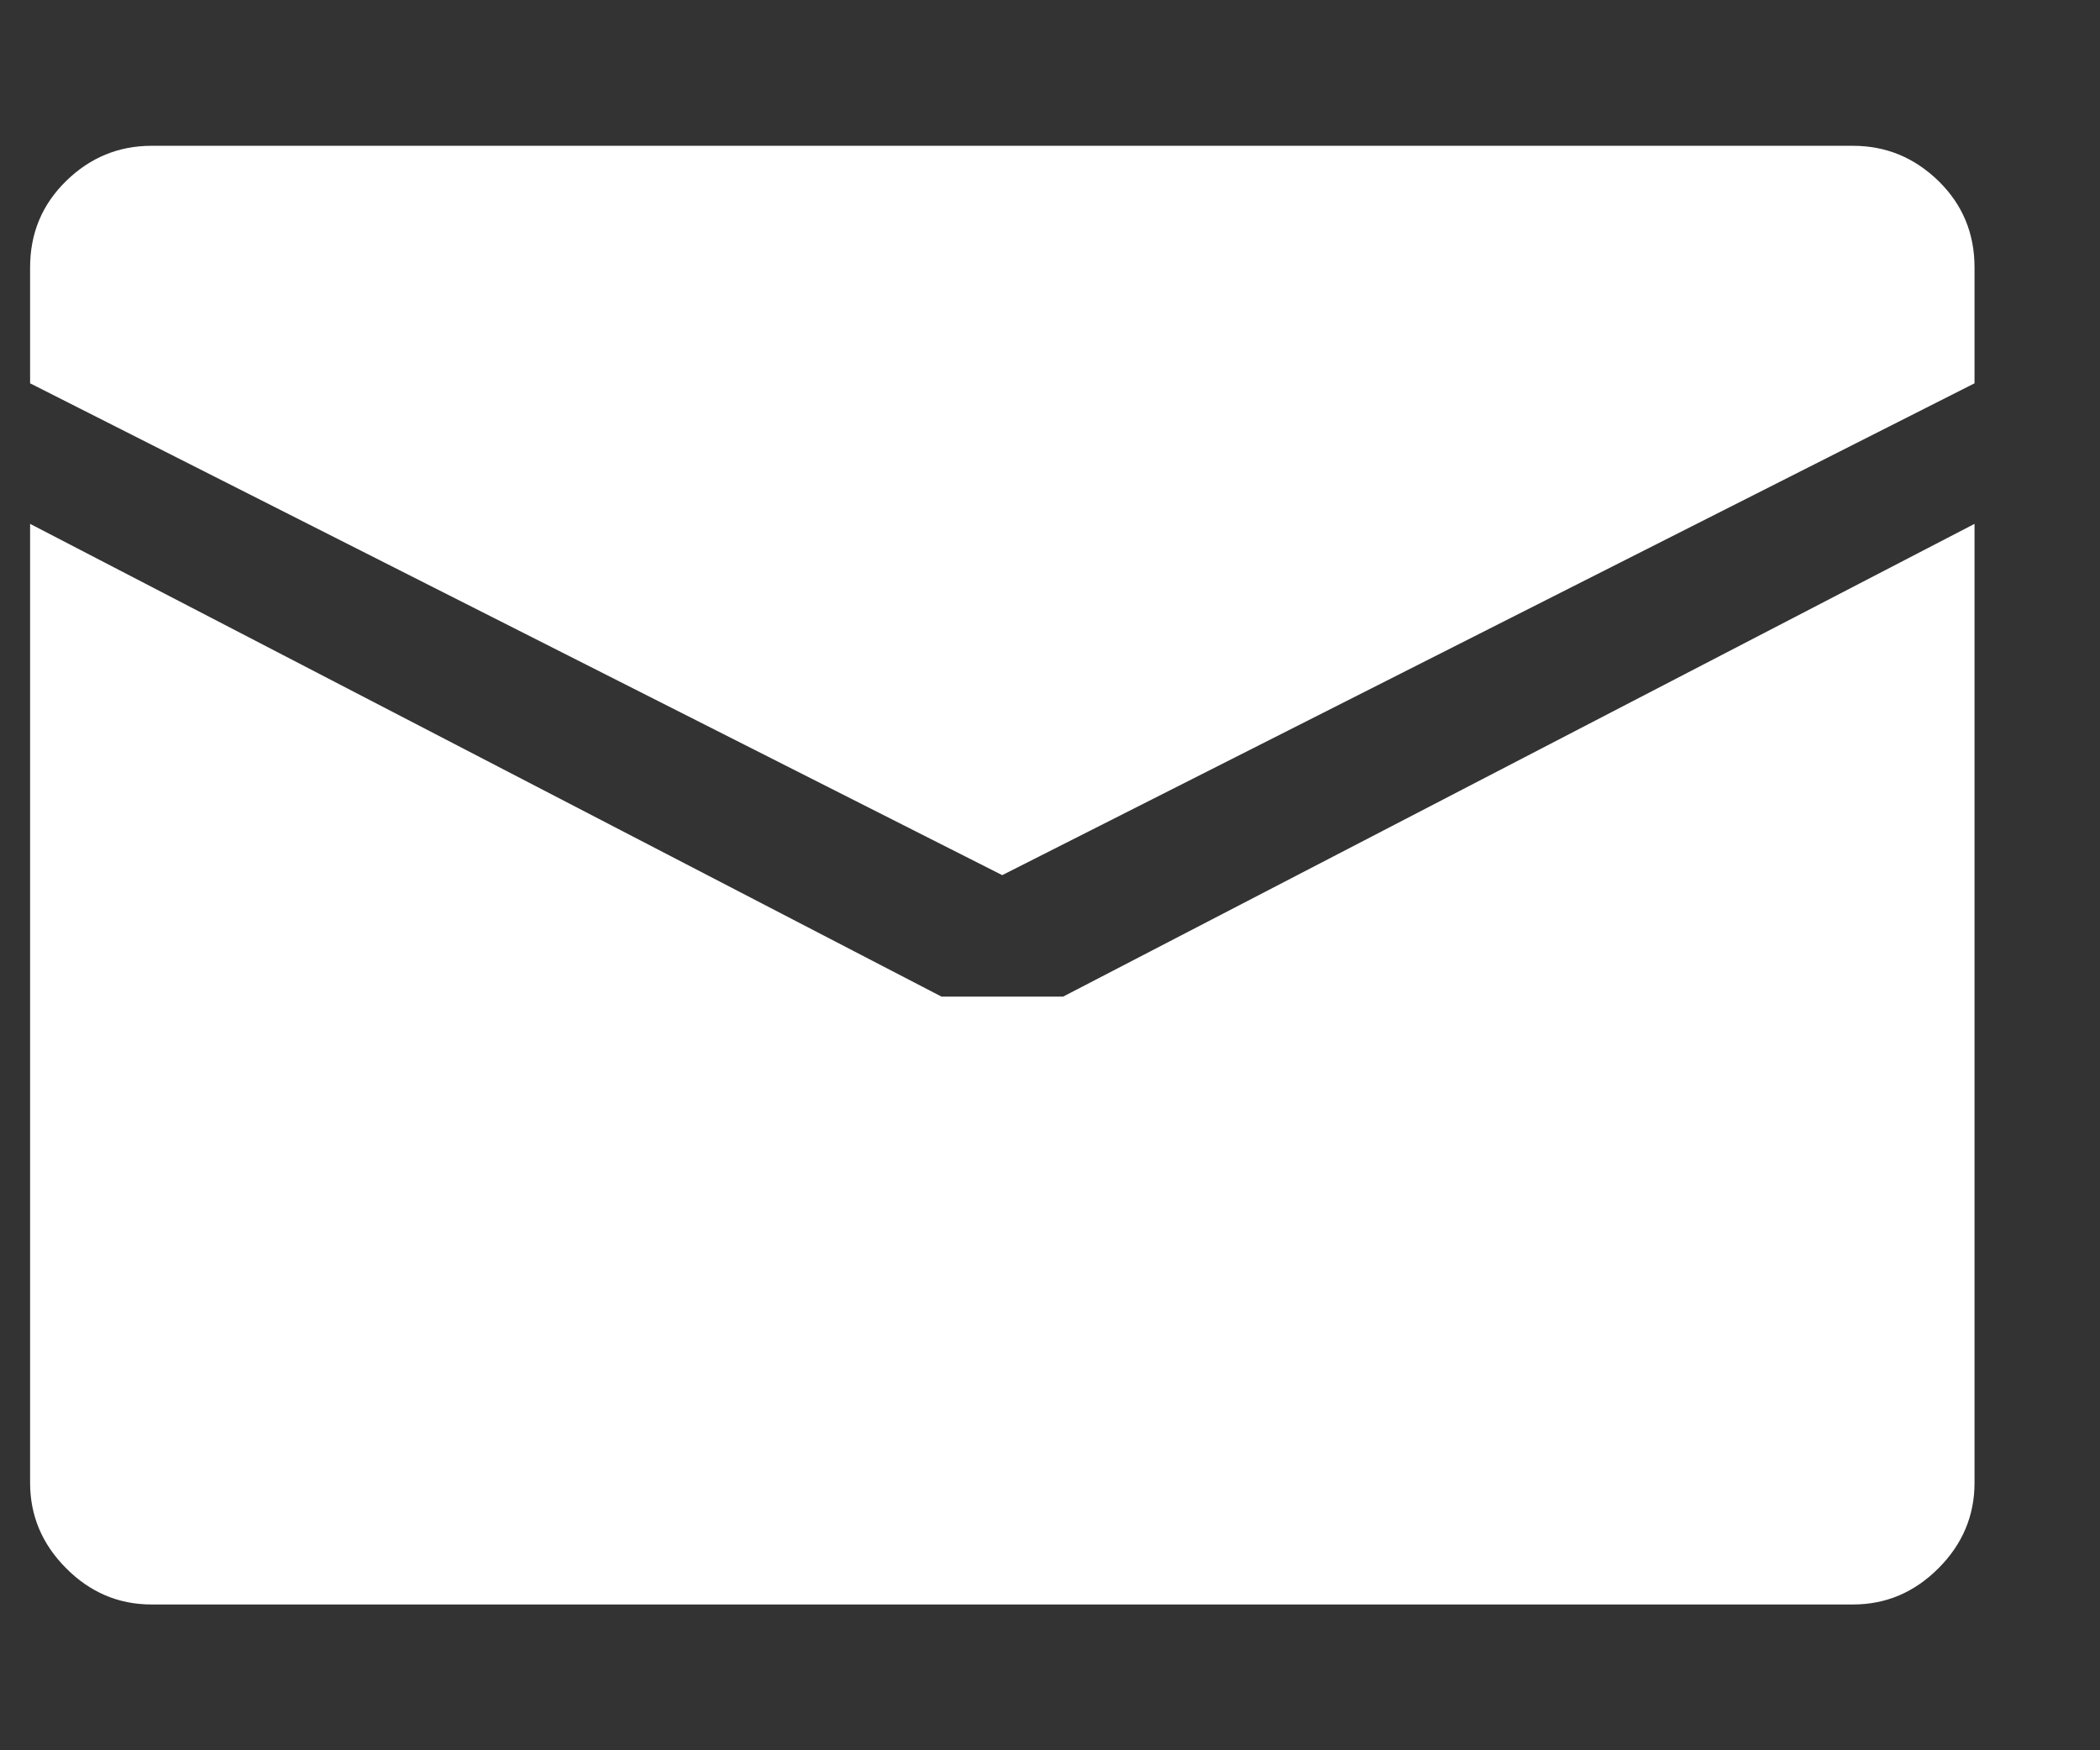 <svg width="12" height="10" viewBox="0 0 12 10" fill="none" xmlns="http://www.w3.org/2000/svg">
<rect x="0" y="0" width="12" height="10" fill="#333333" stroke="none"/>
<path d="M5.727 5L0.172 2.19V1.528C0.172 1.332 0.241 1.168 0.378 1.034C0.515 0.9 0.678 0.833 0.866 0.833H10.588C10.777 0.833 10.939 0.9 11.077 1.034C11.214 1.168 11.283 1.332 11.283 1.528V2.19L5.727 5ZM5.38 5.694H6.075L11.283 2.993V8.472C11.283 8.66 11.214 8.823 11.077 8.96C10.939 9.098 10.777 9.167 10.588 9.167H0.866C0.678 9.167 0.515 9.098 0.378 8.96C0.241 8.823 0.172 8.66 0.172 8.472V2.993L5.38 5.694Z" fill="white"/>
</svg>
